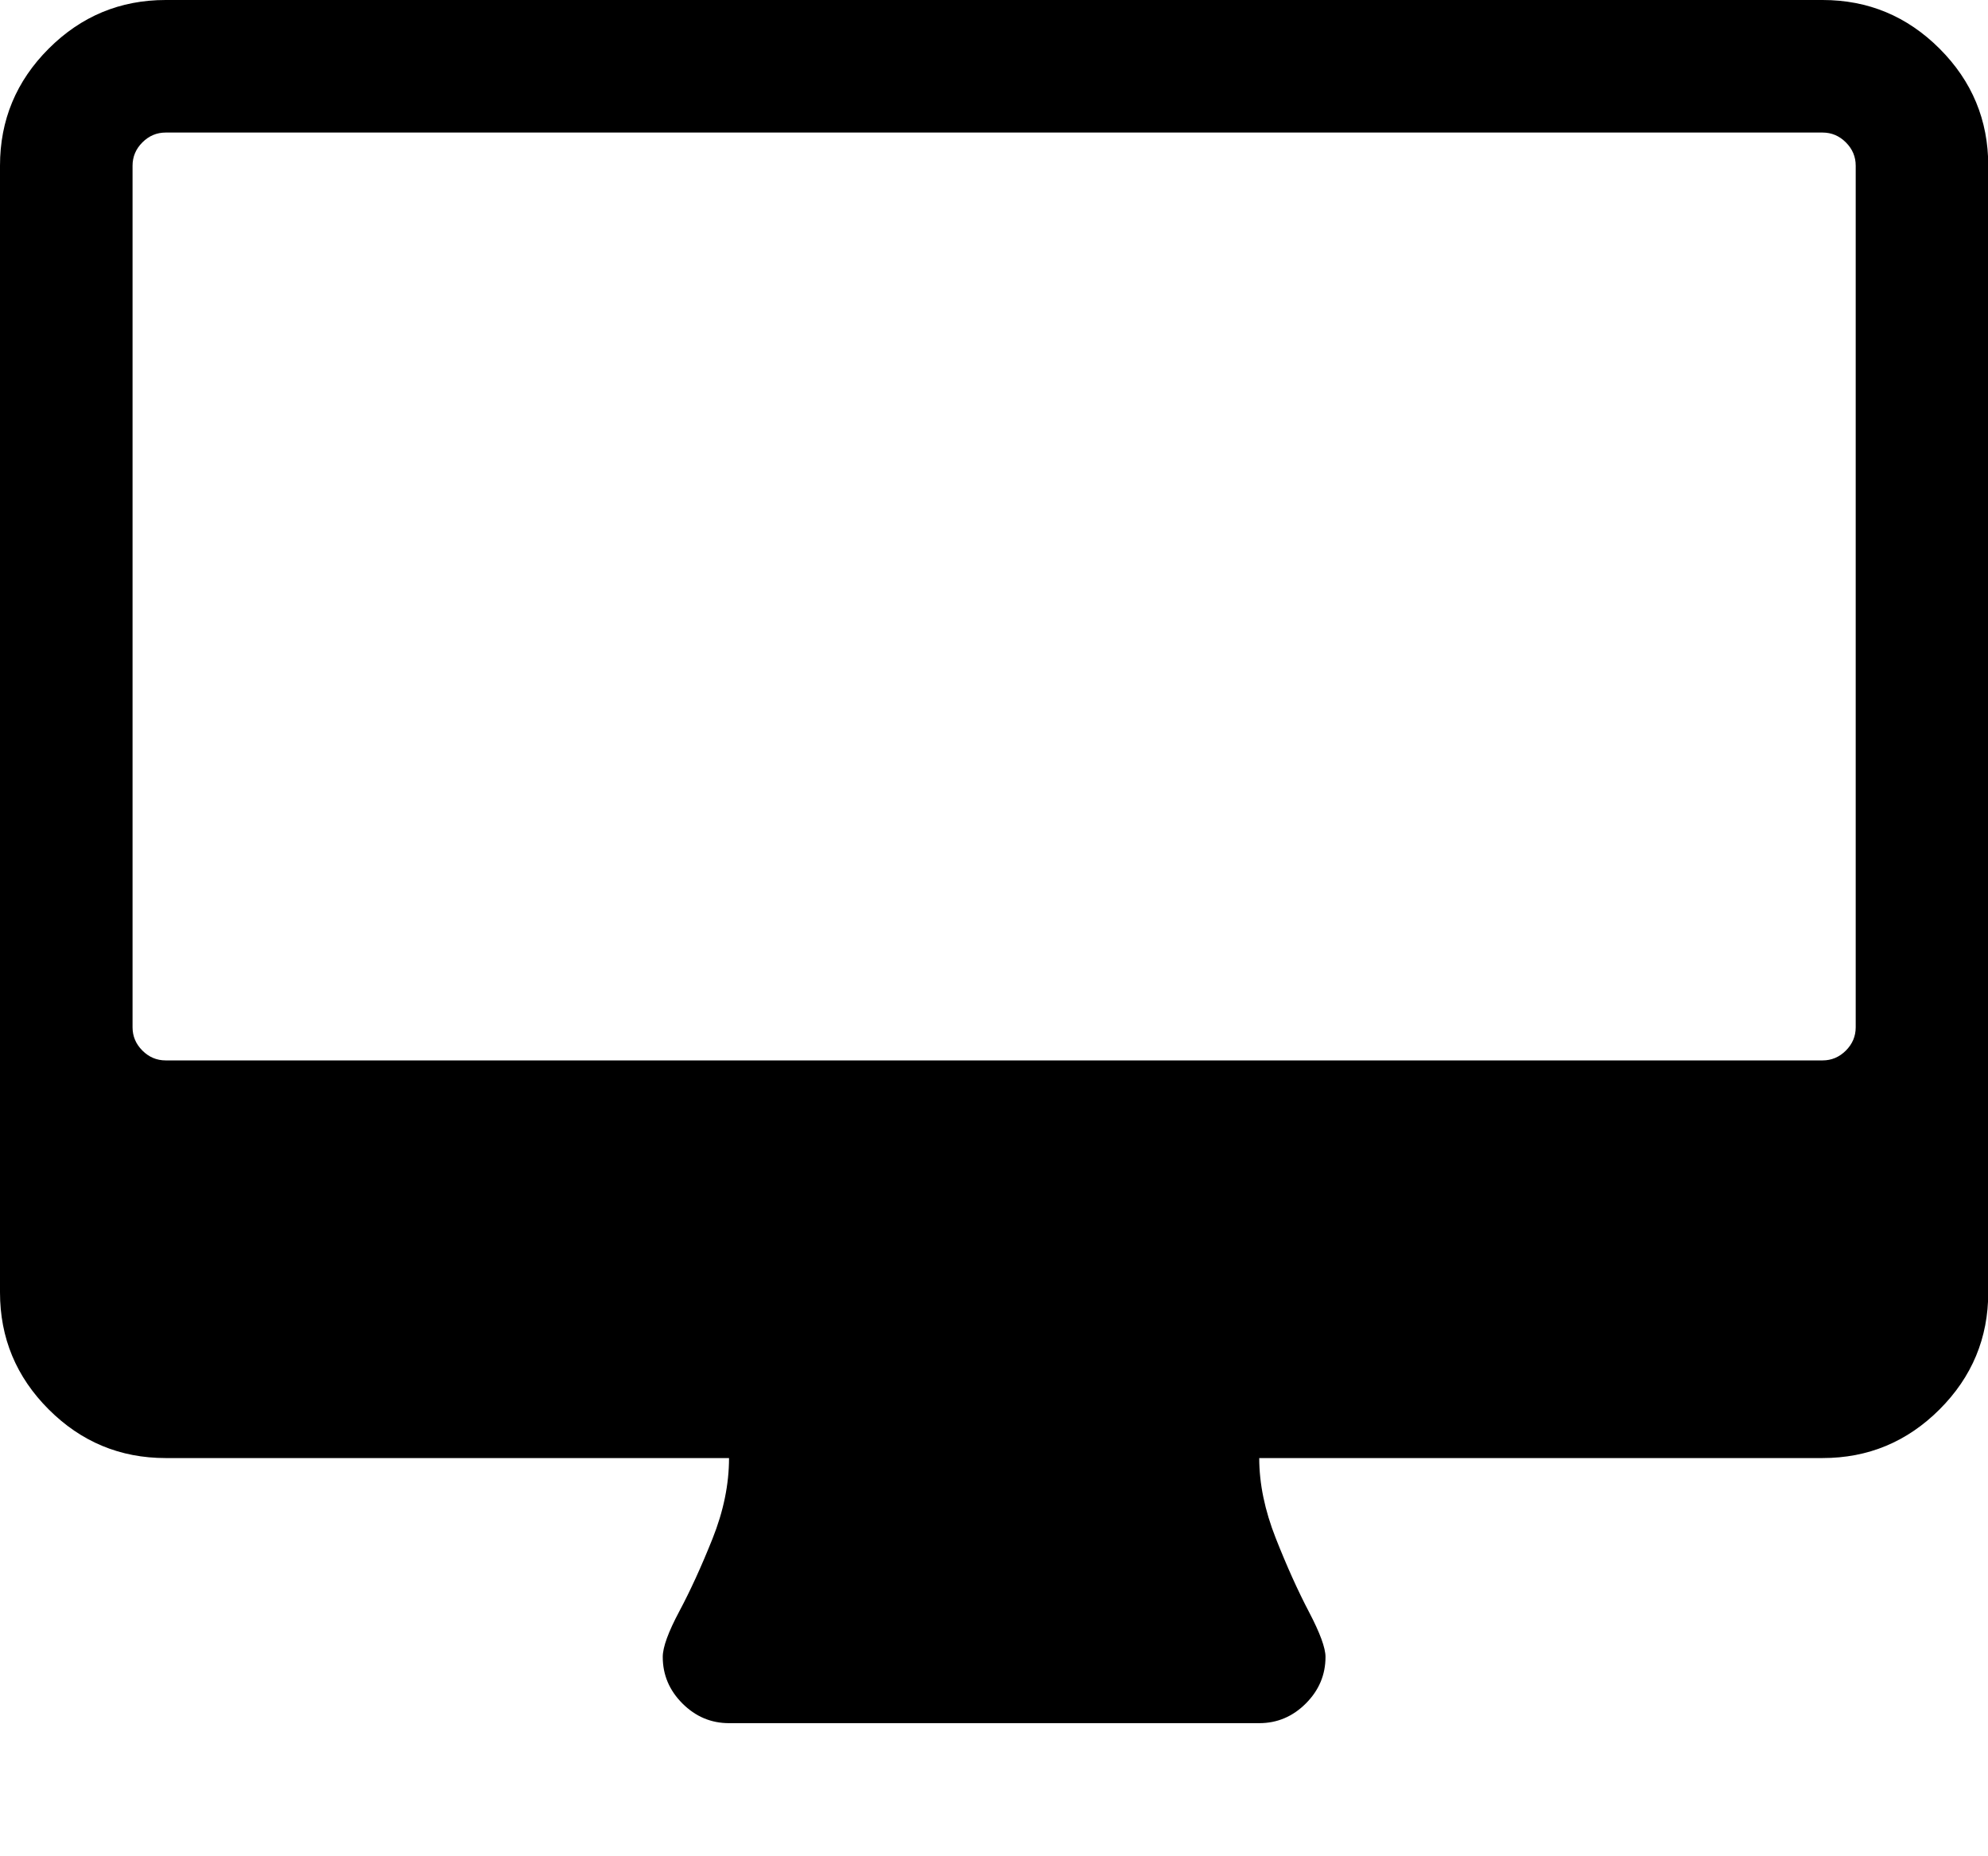 <?xml version="1.0" standalone="no"?><!DOCTYPE svg PUBLIC "-//W3C//DTD SVG 1.1//EN" "http://www.w3.org/Graphics/SVG/1.1/DTD/svg11.dtd"><svg t="1611074505839" class="icon" viewBox="0 0 1097 1024" version="1.1" xmlns="http://www.w3.org/2000/svg" p-id="18482" xmlns:xlink="http://www.w3.org/1999/xlink" width="274.25" height="256"><defs><style type="text/css"></style></defs><path d="M1024 566.857V91.429q0-7.429-5.429-12.857T1005.714 73.143H91.429q-7.429 0-12.857 5.429T73.143 91.429v475.429q0 7.429 5.429 12.857t12.857 5.429h914.286q7.429 0 12.857-5.429t5.429-12.857z m73.143-475.429v621.714q0 37.714-26.857 64.571t-64.571 26.857h-310.857q0 21.143 9.143 44.286t18.286 40.571 9.143 24.857q0 14.857-10.857 25.714t-25.714 10.857H402.286q-14.857 0-25.714-10.857t-10.857-25.714q0-8 9.143-25.143t18.286-40 9.143-44.571H91.429q-37.714 0-64.571-26.857T0 713.143V91.429Q0 53.714 26.857 26.857T91.429 0h914.286q37.714 0 64.571 26.857t26.857 64.571z" p-id="18483"></path></svg>
